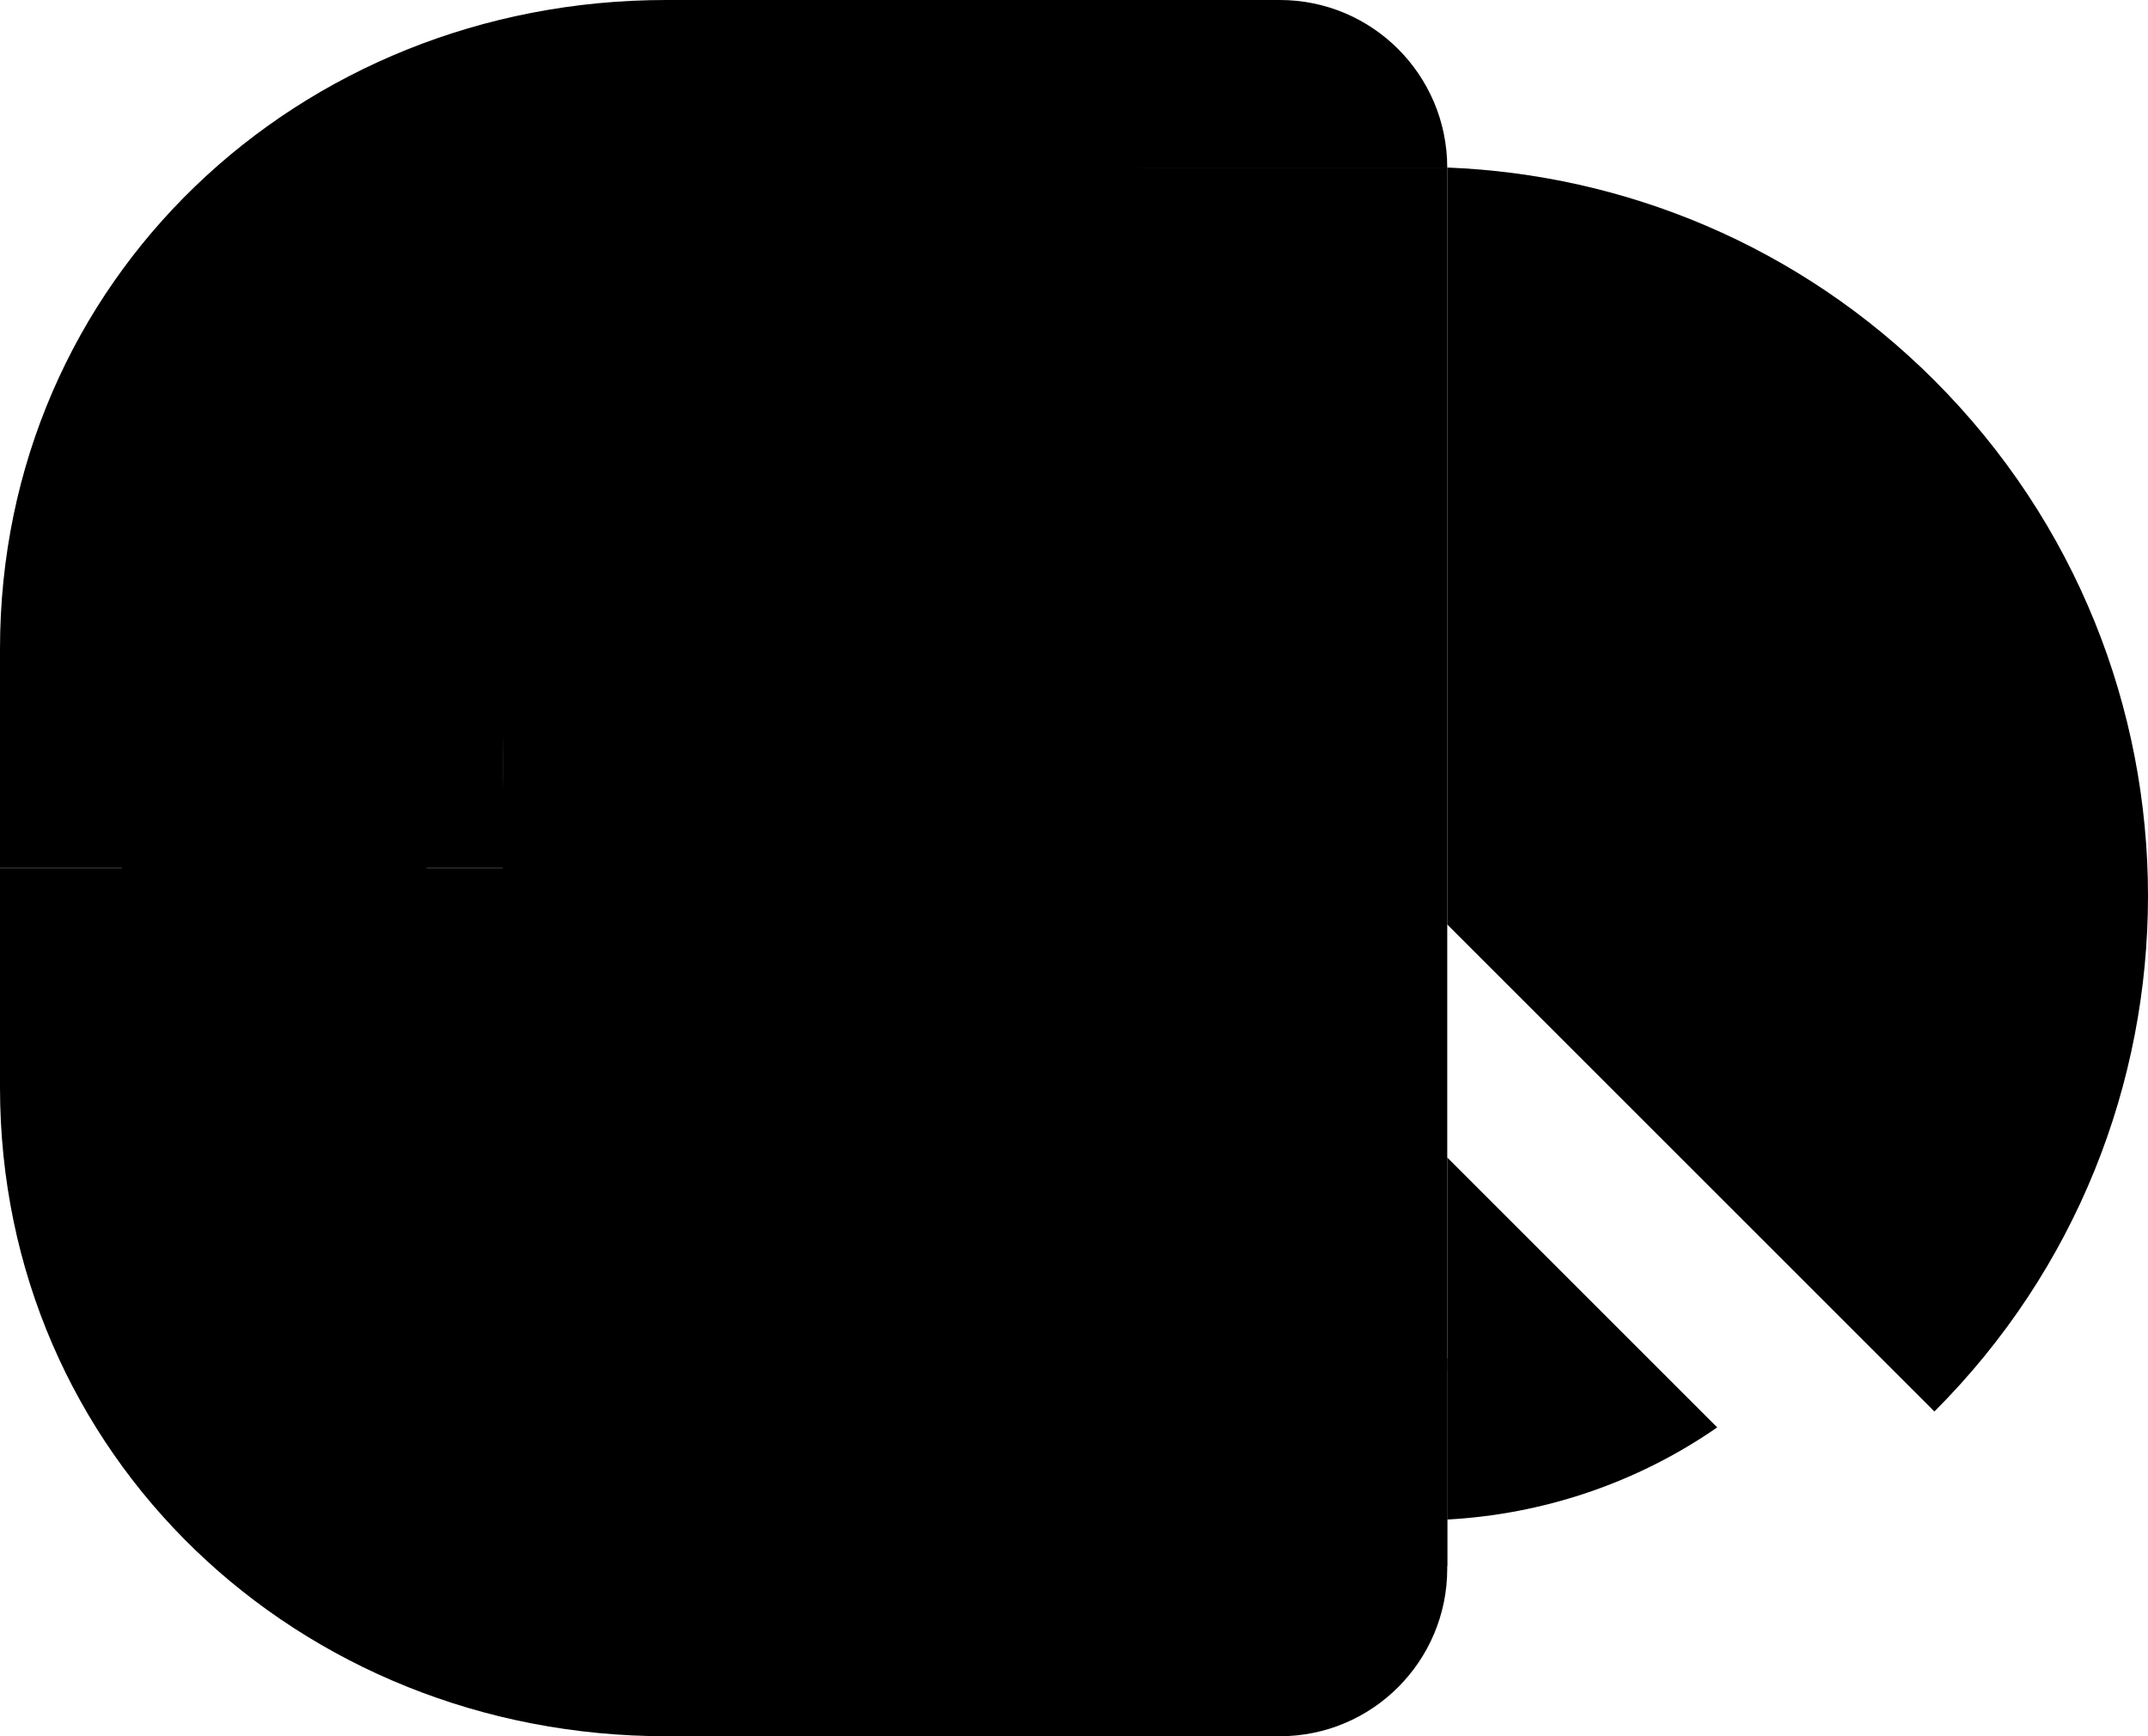 <svg xmlns="http://www.w3.org/2000/svg" viewBox="0 0 255.999 206.978">
  <path d="M59.915 163.404h112.567V19.972H59.915z"/>
  <path d="M61.267 103.49H0v26.131c0 43.896 35.55 77.357 79.396 77.357h73.132c11.021 0 19.954-8.95 19.954-19.982v-25.092h-34.006c-35.26 0-70.07-24.95-77.209-58.415"/>
  <path d="M59.915 90.938c0-39.598 39.01-70.966 78.56-70.966h34.007C172.477 8.945 163.549 0 152.525 0H79.396C35.55 0 0 33.456 0 77.357v26.132h61.267c-.867-4.07-1.352-8.26-1.352-12.551"/>
  <path d="M123.46 38.128c-10.027 0-18.155 8.124-18.155 18.156 0 10.022 8.128 18.156 18.156 18.156 10.025 0 18.156-8.134 18.156-18.156 0-10.032-8.13-18.156-18.156-18.156"/>
  <path d="M116.198 43.574a5.451 5.451 0 0 0-5.446 5.442 5.457 5.457 0 0 0 5.446 5.452 5.457 5.457 0 0 0 5.447-5.452c0-3-2.444-5.442-5.447-5.442"/>
  <path d="M150.695 87.149h-49.021v14.525h49.02z"/>
  <path d="M32.684 85.333c-10.022 0-18.156 8.138-18.156 18.16-.003 10.022 8.13 18.152 18.153 18.152 10.026 0 18.156-8.134 18.156-18.152 0-10.022-8.129-18.16-18.156-18.16"/>
  <path d="M230.541 45.348c-16.104-16.104-36.962-24.554-58.06-25.376v90.235l58.06 58.059c33.944-33.943 33.944-88.975 0-122.916zm-58.06 92.637v43.16c11.308-.611 22.478-4.266 32.177-10.983z"/>
  <path d="M61.267 103.49h-1.352v59.14c0 13.516 10.955 24.424 24.47 24.377l88.097-.33v-24.773h-34.006c-35.26 0-70.07-24.95-77.209-58.415"/>
</svg>
